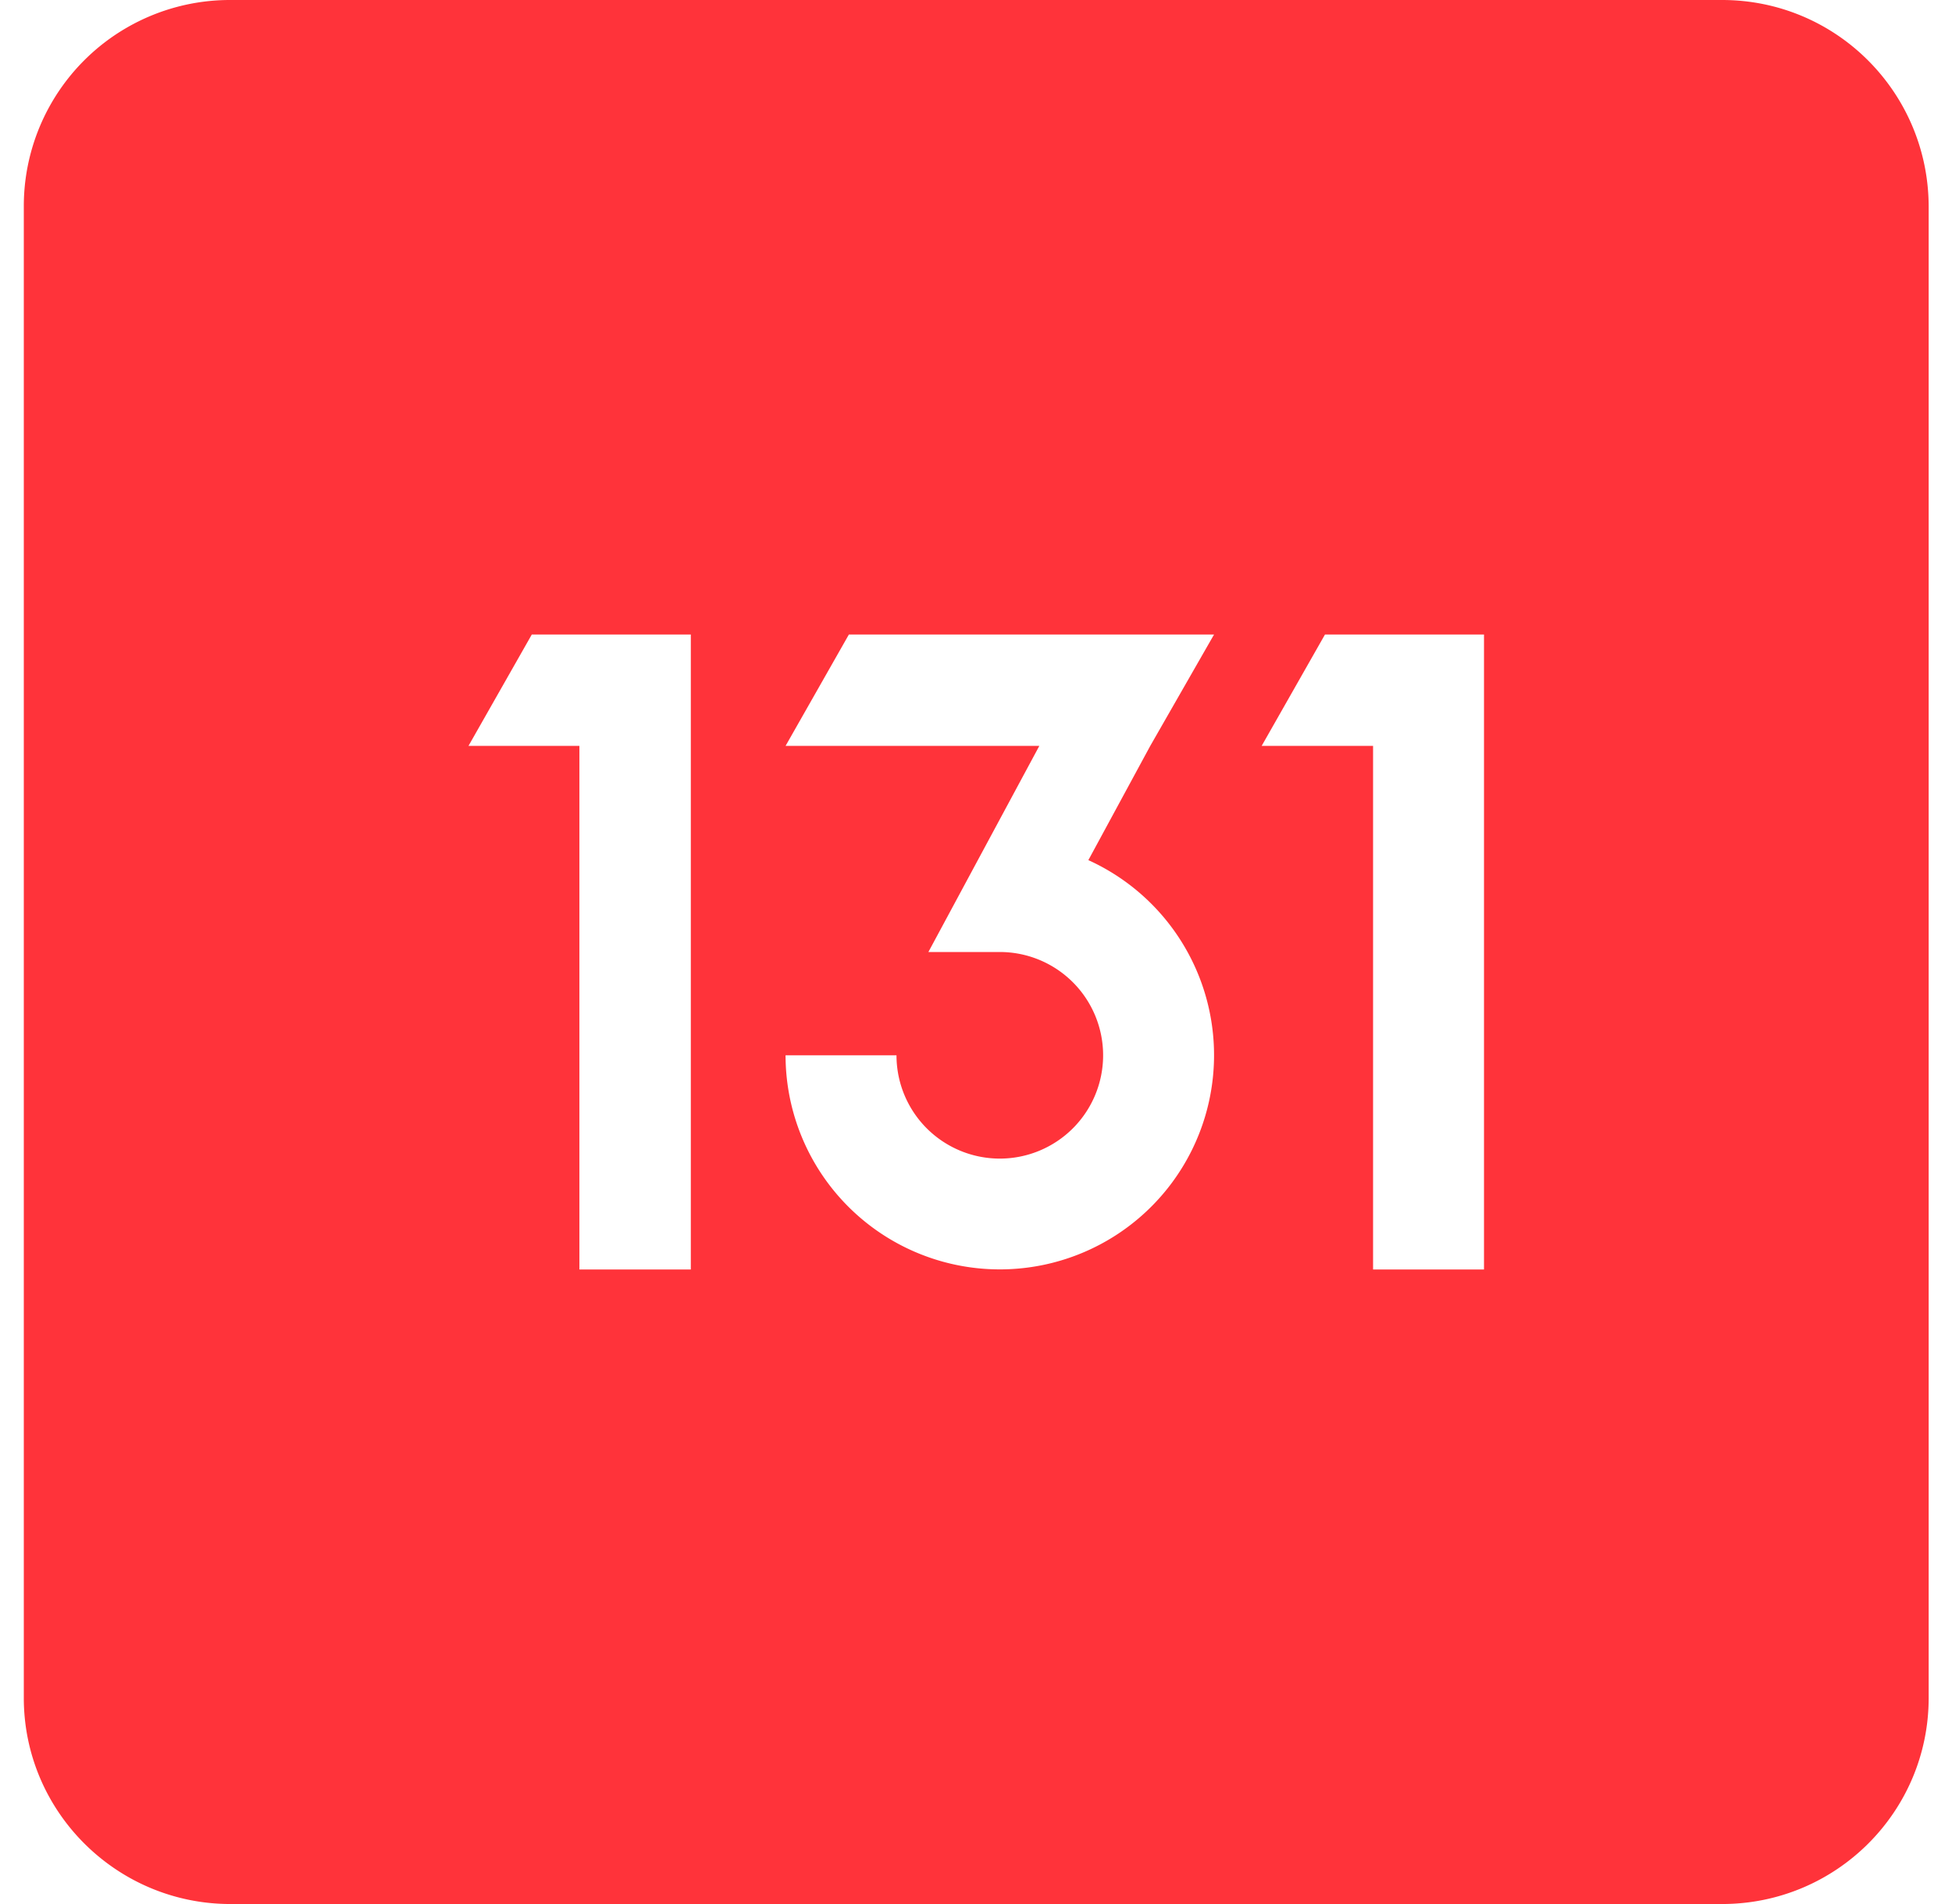 <svg xmlns="http://www.w3.org/2000/svg" width="41" height="40" fill="none"><path fill="#FF333A" fill-rule="evenodd" d="M36.17 0H4.84A4.33 4.33 0 0 0 .5 4.33v31.34C.5 38.06 2.45 40 4.84 40h31.33c2.4 0 4.34-1.94 4.34-4.33V4.33C40.5 1.94 38.57 0 36.17 0Zm-25 13.33h3.34v13.34h-2.34v-11H9.84l1.33-2.34Zm16.67 0h3.33v13.34h-2.33v-11H26.5l1.33-2.34ZM19.5 20l2.33-4.33H16.5l1.33-2.34h7.67l-1.34 2.34-1.3 2.4a4.5 4.5 0 1 1-6.36 4.1h2.33A2.17 2.17 0 1 0 21 20h-1.5Z" clip-rule="evenodd"/></svg>